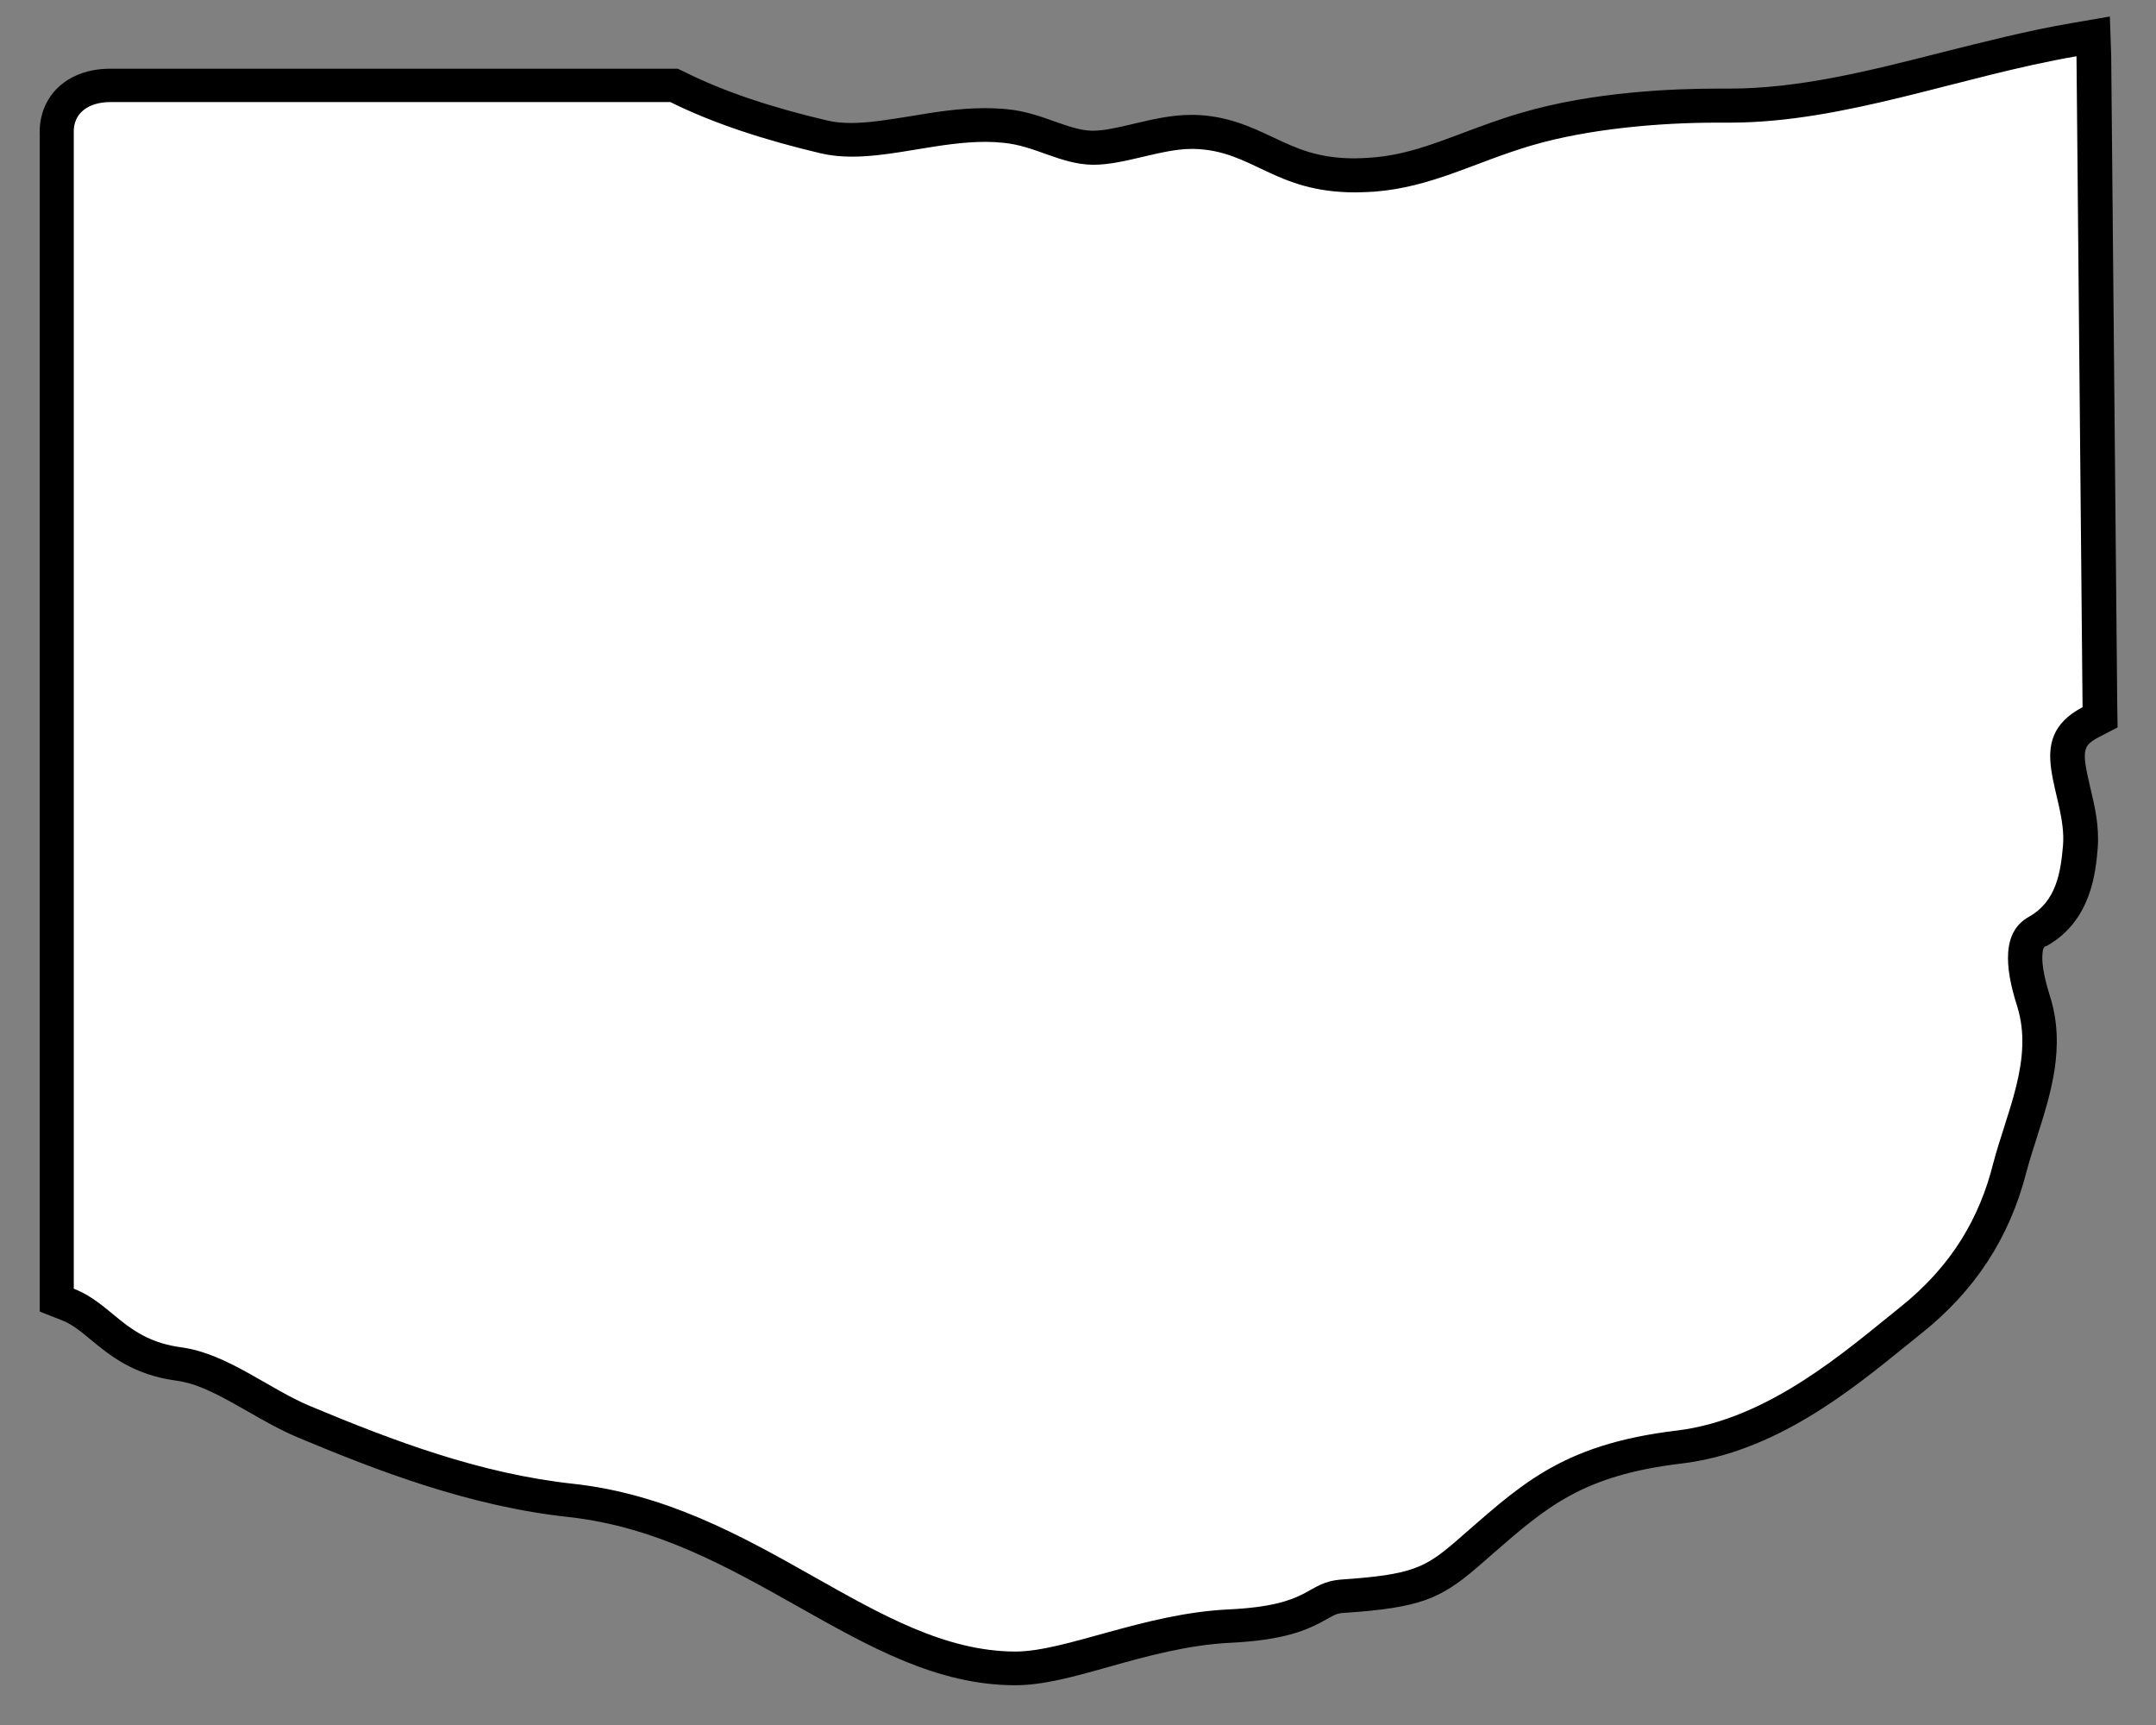 <?xml version="1.0" encoding="utf-8"?>
<!-- Generator: Adobe Illustrator 21.0.2, SVG Export Plug-In . SVG Version: 6.00 Build 0)  -->
<svg version="1.1"
	 id="Shield" xmlns:cc="http://creativecommons.org/ns#" xmlns:dc="http://purl.org/dc/elements/1.1/" xmlns:inkscape="http://www.inkscape.org/namespaces/inkscape" xmlns:rdf="http://www.w3.org/1999/02/22-rdf-syntax-ns#" xmlns:svg="http://www.w3.org/2000/svg"
	 xmlns="http://www.w3.org/2000/svg" xmlns:xlink="http://www.w3.org/1999/xlink" x="0px" y="0px" viewBox="0 0 640 512"
	 style="enable-background:new 0 0 640 512;" xml:space="preserve">
<rect x="0" y="0" width="640" height="512" fill="#808080" stroke="none"/>
<style type="text/css">
	.st0{display:none;}
	.st1{fill:#FFFFFF;}
</style>
<path id="Back" class="st0" d="M32,0h576c17.7,0,32,14.3,32,32v448c0,17.7-14.3,32-32,32H32c-17.7,0-32-14.3-32-32V32
	C0,14.3,14.3,0,32,0z"/>
<g id="Background" inkscape:connector-curvature="0">
	<path class="st1" d="M301.3,495.2c-21.9,0-41.4-11.1-62.1-22.8c-21-11.9-42.7-24.1-69.7-27.1c-29-3.2-56.2-13.7-79.3-23.4
		c-4.9-2-9.6-4.8-14.2-7.4c-7.8-4.5-15.1-8.7-22.9-9.8c-11.4-1.5-17.6-6.6-23-11.1c-3.3-2.7-6.2-5.1-10.1-6.6l-3.2-1.2V39.7
		c-0.2-3.8,1-7.2,3.4-9.8c2.8-3,7.2-4.7,12.4-4.7l167.4,0l1.1,0.5c11.8,5.8,26.4,10.8,43.5,14.8c2.5,0.6,5.1,0.8,8.1,0.8
		c5.8,0,11.9-1,18.4-2.1c6.9-1.1,14.1-2.3,21.3-2.3c2.1,0,4.1,0.1,6,0.3c4.9,0.5,9.1,2,13.3,3.5c4.2,1.5,8.3,2.9,12.5,3l0.4,0
		c4,0,8.6-1.1,13.4-2.2c5.2-1.2,10.5-2.5,15.6-2.5c0.3,0,0.6,0,0.8,0c9,0.2,15.4,3.3,21.6,6.2c6.9,3.3,14.1,6.7,26.2,6.7
		c1.6,0,3.4-0.1,5.1-0.2c10.6-0.8,19.7-4.2,29.3-7.8c5.3-2,10.7-4,16.8-5.8c20.5-6,44.1-6.9,56.3-6.9c0.8,0,1.6,0,2.4,0
		c0.4,0,0.8,0,1.2,0c21.3,0,43.3-5.6,64.5-11c12.3-3.1,25.1-6.4,37.7-8.6l5.8-1l1.9,202.1l-2.7,1.4c-8.6,4.5-7.7,9.9-5.2,20.6
		c1.2,5.2,2.5,10.6,2.1,16.3c-0.5,6.6-1.6,19-12.6,25.1c-1.7,0.9-6.6,3.6-1.2,20.8c4.2,13.4,0.1,26.3-3.8,38.8
		c-1.2,3.8-2.3,7.3-3.3,10.9c-4.7,18.3-14.3,33.1-29.6,45.3c-1.5,1.2-3,2.4-4.6,3.7c-15.9,12.9-37.7,30.6-64,33.7
		c-30.8,3.6-42.5,13.8-58.7,28c-1.5,1.3-3.1,2.7-4.7,4.1c-9.9,8.5-15.2,10.8-36.2,12.2c-3.4,0.2-4.9,1.1-7.4,2.4
		c-4.5,2.5-10.1,5.7-26.6,6.4c-13,0.6-25.7,4.2-37,7.3C317.6,492.7,308.8,495.2,301.3,495.2L301.3,495.2z"/>
	<path d="M616.4,16.7l1.8,193.2c-18.3,9.6-4.6,25.9-5.8,41c-0.7,8.3-2.1,16.7-10.1,21.2c-8,4.4-7.3,14.8-3.5,26.6
		c4.9,15.7-3.2,31.5-7.2,46.9c-3.9,15.4-11.9,30-27.8,42.6c-15.5,12.4-38.7,33.1-66,36.4c-35.3,4.2-47.1,16.9-66,33.2
		c-8.8,7.5-12.8,9.6-33.3,11c-11.4,0.8-8.4,7.7-33.9,8.9c-25.1,1.2-48.3,12.5-63.2,12.5c-41.8-0.1-76.2-43.8-131.3-49.8
		c-27.5-3-53-12.6-77.9-23c-12.5-5.2-24.6-15.6-38.4-17.5c-16.6-2.2-20.3-12.9-31.9-17.4V39.6c-0.3-6.2,4.6-9.3,10.8-9.3
		c0.1,0,0.2,0,0.3,0h166c12.9,6.4,28.1,11.3,44.6,15.2c3,0.7,6.1,1,9.3,1c12.6,0,26.2-4.4,39.7-4.4c1.8,0,3.6,0.1,5.4,0.3
		c9.3,0.9,16.7,6.3,26.2,6.5c0.2,0,0.3,0,0.5,0c9.1,0,20-4.7,29-4.7c0.2,0,0.5,0,0.7,0c17.5,0.4,23.7,12.9,47.9,12.9
		c1.7,0,3.6-0.1,5.5-0.2c17.3-1.3,30-8.8,47.1-13.8c16.5-4.8,37.2-6.7,54.9-6.7c0.8,0,1.6,0,2.4,0c0.4,0,0.8,0,1.3,0
		C547.7,36.4,582,22.6,616.4,16.7 M626.3,4.9l-11.6,2c-12.8,2.2-25.7,5.5-38.1,8.6c-21.9,5.6-42.6,10.8-63.3,10.8
		c-0.4,0-0.8,0-1.2,0c-0.8,0-1.6,0-2.5,0c-12.5,0-36.6,0.9-57.7,7.1c-6.3,1.8-11.8,3.9-17.2,5.9c-9.6,3.6-17.9,6.8-27.9,7.5
		c-1.6,0.1-3.2,0.2-4.7,0.2c-11,0-17.3-3-24.1-6.2c-6.4-3-13.6-6.5-23.6-6.7c-0.3,0-0.6,0-0.9,0c-5.7,0-11.3,1.3-16.8,2.6
		c-4.6,1.1-8.9,2.1-12.3,2.1c-0.1,0-0.2,0-0.3,0c-3.5-0.1-6.9-1.3-10.9-2.7c-4.2-1.5-8.9-3.2-14.4-3.7c-2.1-0.2-4.2-0.3-6.5-0.3
		c-7.6,0-15,1.2-22.1,2.4c-6.3,1-12.2,2-17.5,2c-2.6,0-4.9-0.2-7-0.7c-16.7-3.9-31-8.7-42.4-14.4l-2.1-1h-2.3H32.9
		c-0.1,0-0.2,0-0.3,0c-6.5,0-12.2,2.2-16,6.2c-3.3,3.5-5,8.2-4.8,13.3v342.6v6.8l6.4,2.5c3.1,1.2,5.6,3.2,8.7,5.8
		c5.7,4.7,12.7,10.5,25.5,12.2c6.8,0.9,13.7,4.9,21.1,9.1c4.7,2.7,9.6,5.5,14.8,7.7c23.4,9.8,50.9,20.5,80.7,23.7
		c26,2.9,47.2,14.9,67.8,26.5c21.3,12,41.4,23.4,64.6,23.4c8.2,0,17.3-2.5,27.9-5.5c11-3.1,23.4-6.5,35.9-7.1
		c16.3-0.8,23-3.8,28.8-7.1c2.3-1.3,3-1.7,5.3-1.8c22.3-1.5,28.3-4.2,39.1-13.4c1.6-1.4,3.2-2.8,4.7-4.1c16.1-14,26.7-23.3,56-26.8
		c27.7-3.3,50.1-21.5,66.5-34.8c1.6-1.3,3.1-2.5,4.6-3.7c16.1-12.8,26.3-28.5,31.3-47.9c0.9-3.4,2-6.9,3.2-10.6
		c4-12.6,8.6-26.8,3.8-41.8c-2.1-6.7-2.4-10.4-2.2-12.4c0.1-2,0.6-2.2,1-2.4l0.1,0l0.1,0c13.4-7.5,14.6-22.1,15.2-29.1
		c0.5-6.5-0.9-12.5-2.2-17.9c-2.7-11.4-2.2-12.5,2.7-15.1l5.4-2.8l-0.1-6.1l-1.8-193.2L626.3,4.9L626.3,4.9z"/>
</g>
</svg>
